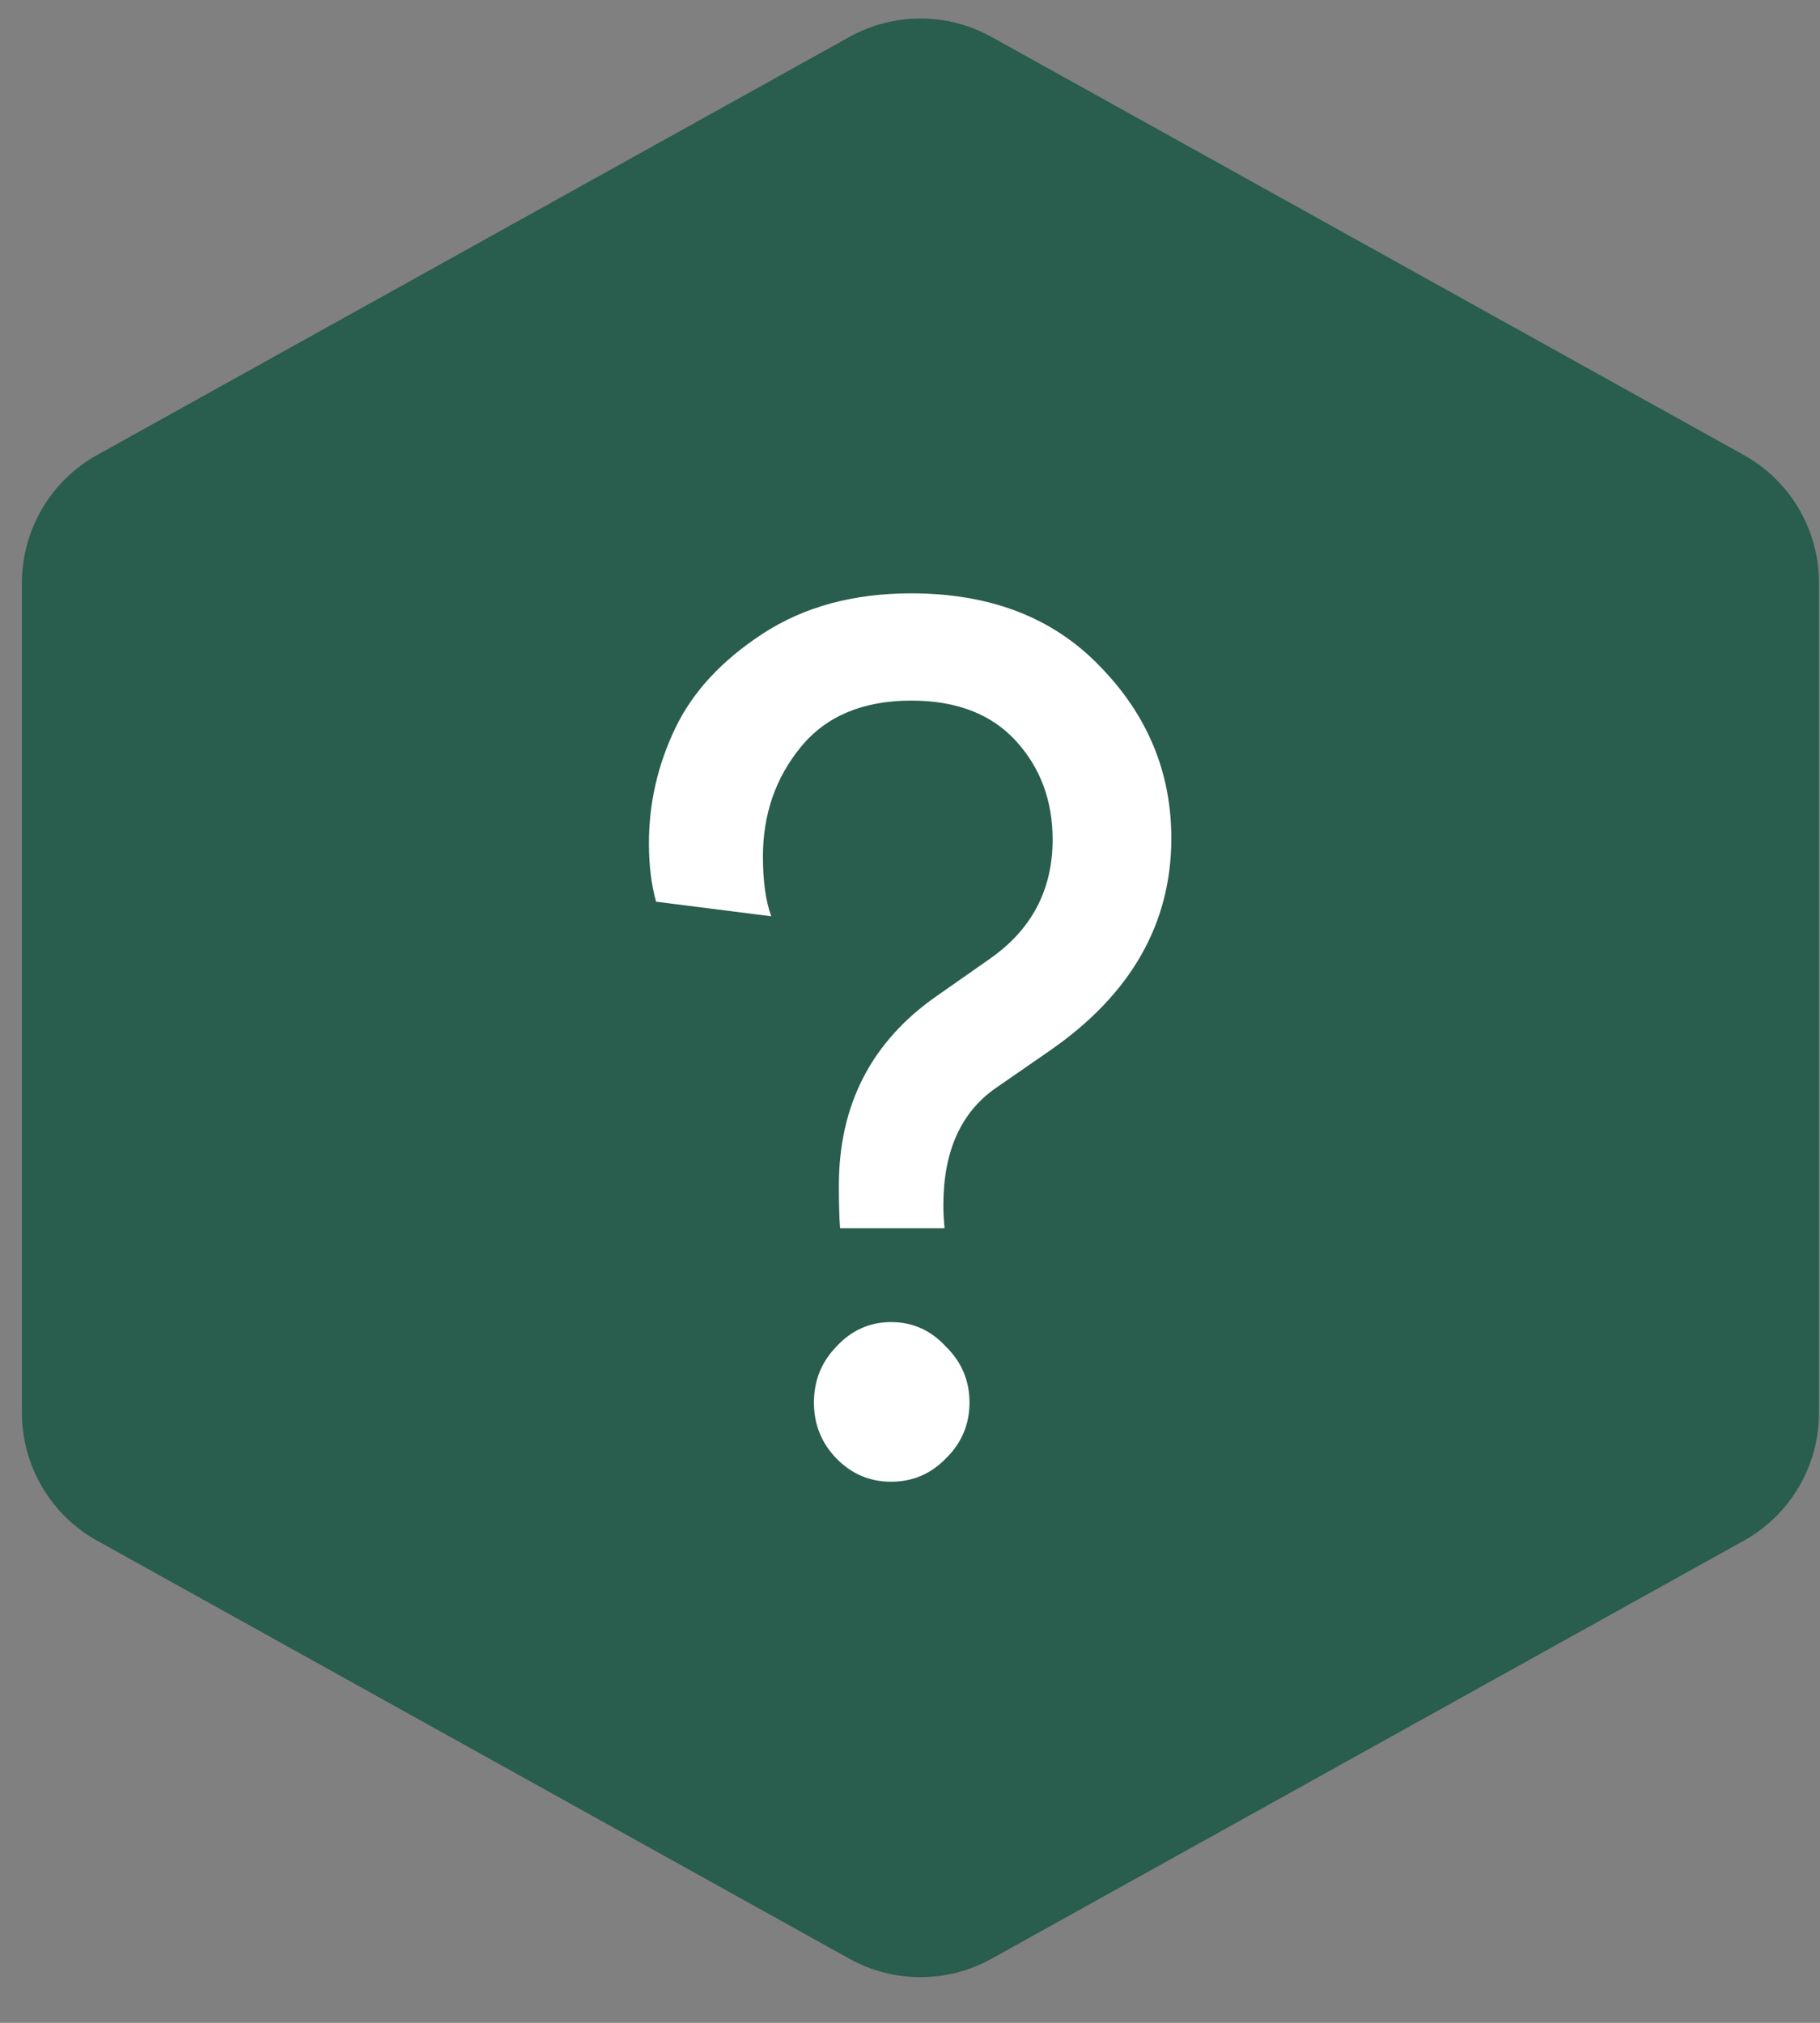 <svg width="36" height="40" viewBox="0 0 36 40" fill="none" xmlns="http://www.w3.org/2000/svg">
<rect x="0" y="0" width="36" height="40" fill="#808080" stroke="none"/>
<path d="M18.207 13.015C14.497 13.015 11.49 16.022 11.49 19.732C11.49 23.441 14.497 26.448 18.207 26.448C21.916 26.448 24.924 23.441 24.924 19.732C24.924 16.022 21.916 13.015 18.207 13.015Z" fill="#295D4E"/>
<path fill-rule="evenodd" clip-rule="evenodd" d="M19.612 0.73C18.738 0.245 17.676 0.245 16.802 0.73L1.922 8.997C1.003 9.507 0.434 10.475 0.434 11.526V27.937C0.434 28.988 1.003 29.956 1.922 30.466L16.802 38.733C17.676 39.218 18.738 39.218 19.612 38.733L34.492 30.466C35.411 29.956 35.98 28.988 35.98 27.937V11.526C35.98 10.475 35.411 9.507 34.492 8.997L19.612 0.73ZM19.612 19.215C19.612 13.793 14.17 18.698 19.592 18.698C19.592 13.277 25.013 18.698 19.592 18.698C19.592 24.12 25.034 19.215 19.612 19.215C19.612 24.636 14.191 19.215 19.612 19.215Z" fill="#295D4E"/>
<path d="M18.684 24.288H16.617C16.601 24.095 16.593 23.814 16.593 23.444C16.593 21.838 17.243 20.585 18.543 19.685L19.576 18.962C20.406 18.384 20.821 17.597 20.821 16.601C20.821 15.83 20.578 15.179 20.093 14.649C19.607 14.119 18.919 13.854 18.026 13.854C17.071 13.854 16.343 14.159 15.842 14.769C15.341 15.38 15.091 16.103 15.091 16.938C15.091 17.42 15.145 17.814 15.255 18.119L12.977 17.83C12.883 17.492 12.836 17.107 12.836 16.673C12.836 15.886 13.008 15.131 13.353 14.408C13.697 13.685 14.276 13.059 15.091 12.528C15.905 11.998 16.883 11.733 18.026 11.733C19.592 11.733 20.836 12.215 21.76 13.179C22.7 14.143 23.169 15.275 23.169 16.577C23.169 18.264 22.371 19.661 20.774 20.77L19.694 21.517C19.005 21.998 18.66 22.77 18.66 23.83C18.66 23.974 18.668 24.127 18.684 24.288ZM16.547 28.842C16.249 28.537 16.1 28.167 16.1 27.734C16.1 27.3 16.249 26.93 16.547 26.625C16.844 26.304 17.204 26.143 17.627 26.143C18.05 26.143 18.41 26.304 18.707 26.625C19.02 26.93 19.177 27.3 19.177 27.734C19.177 28.167 19.02 28.537 18.707 28.842C18.41 29.147 18.05 29.3 17.627 29.3C17.204 29.3 16.844 29.147 16.547 28.842Z" fill="white"/>
</svg>
